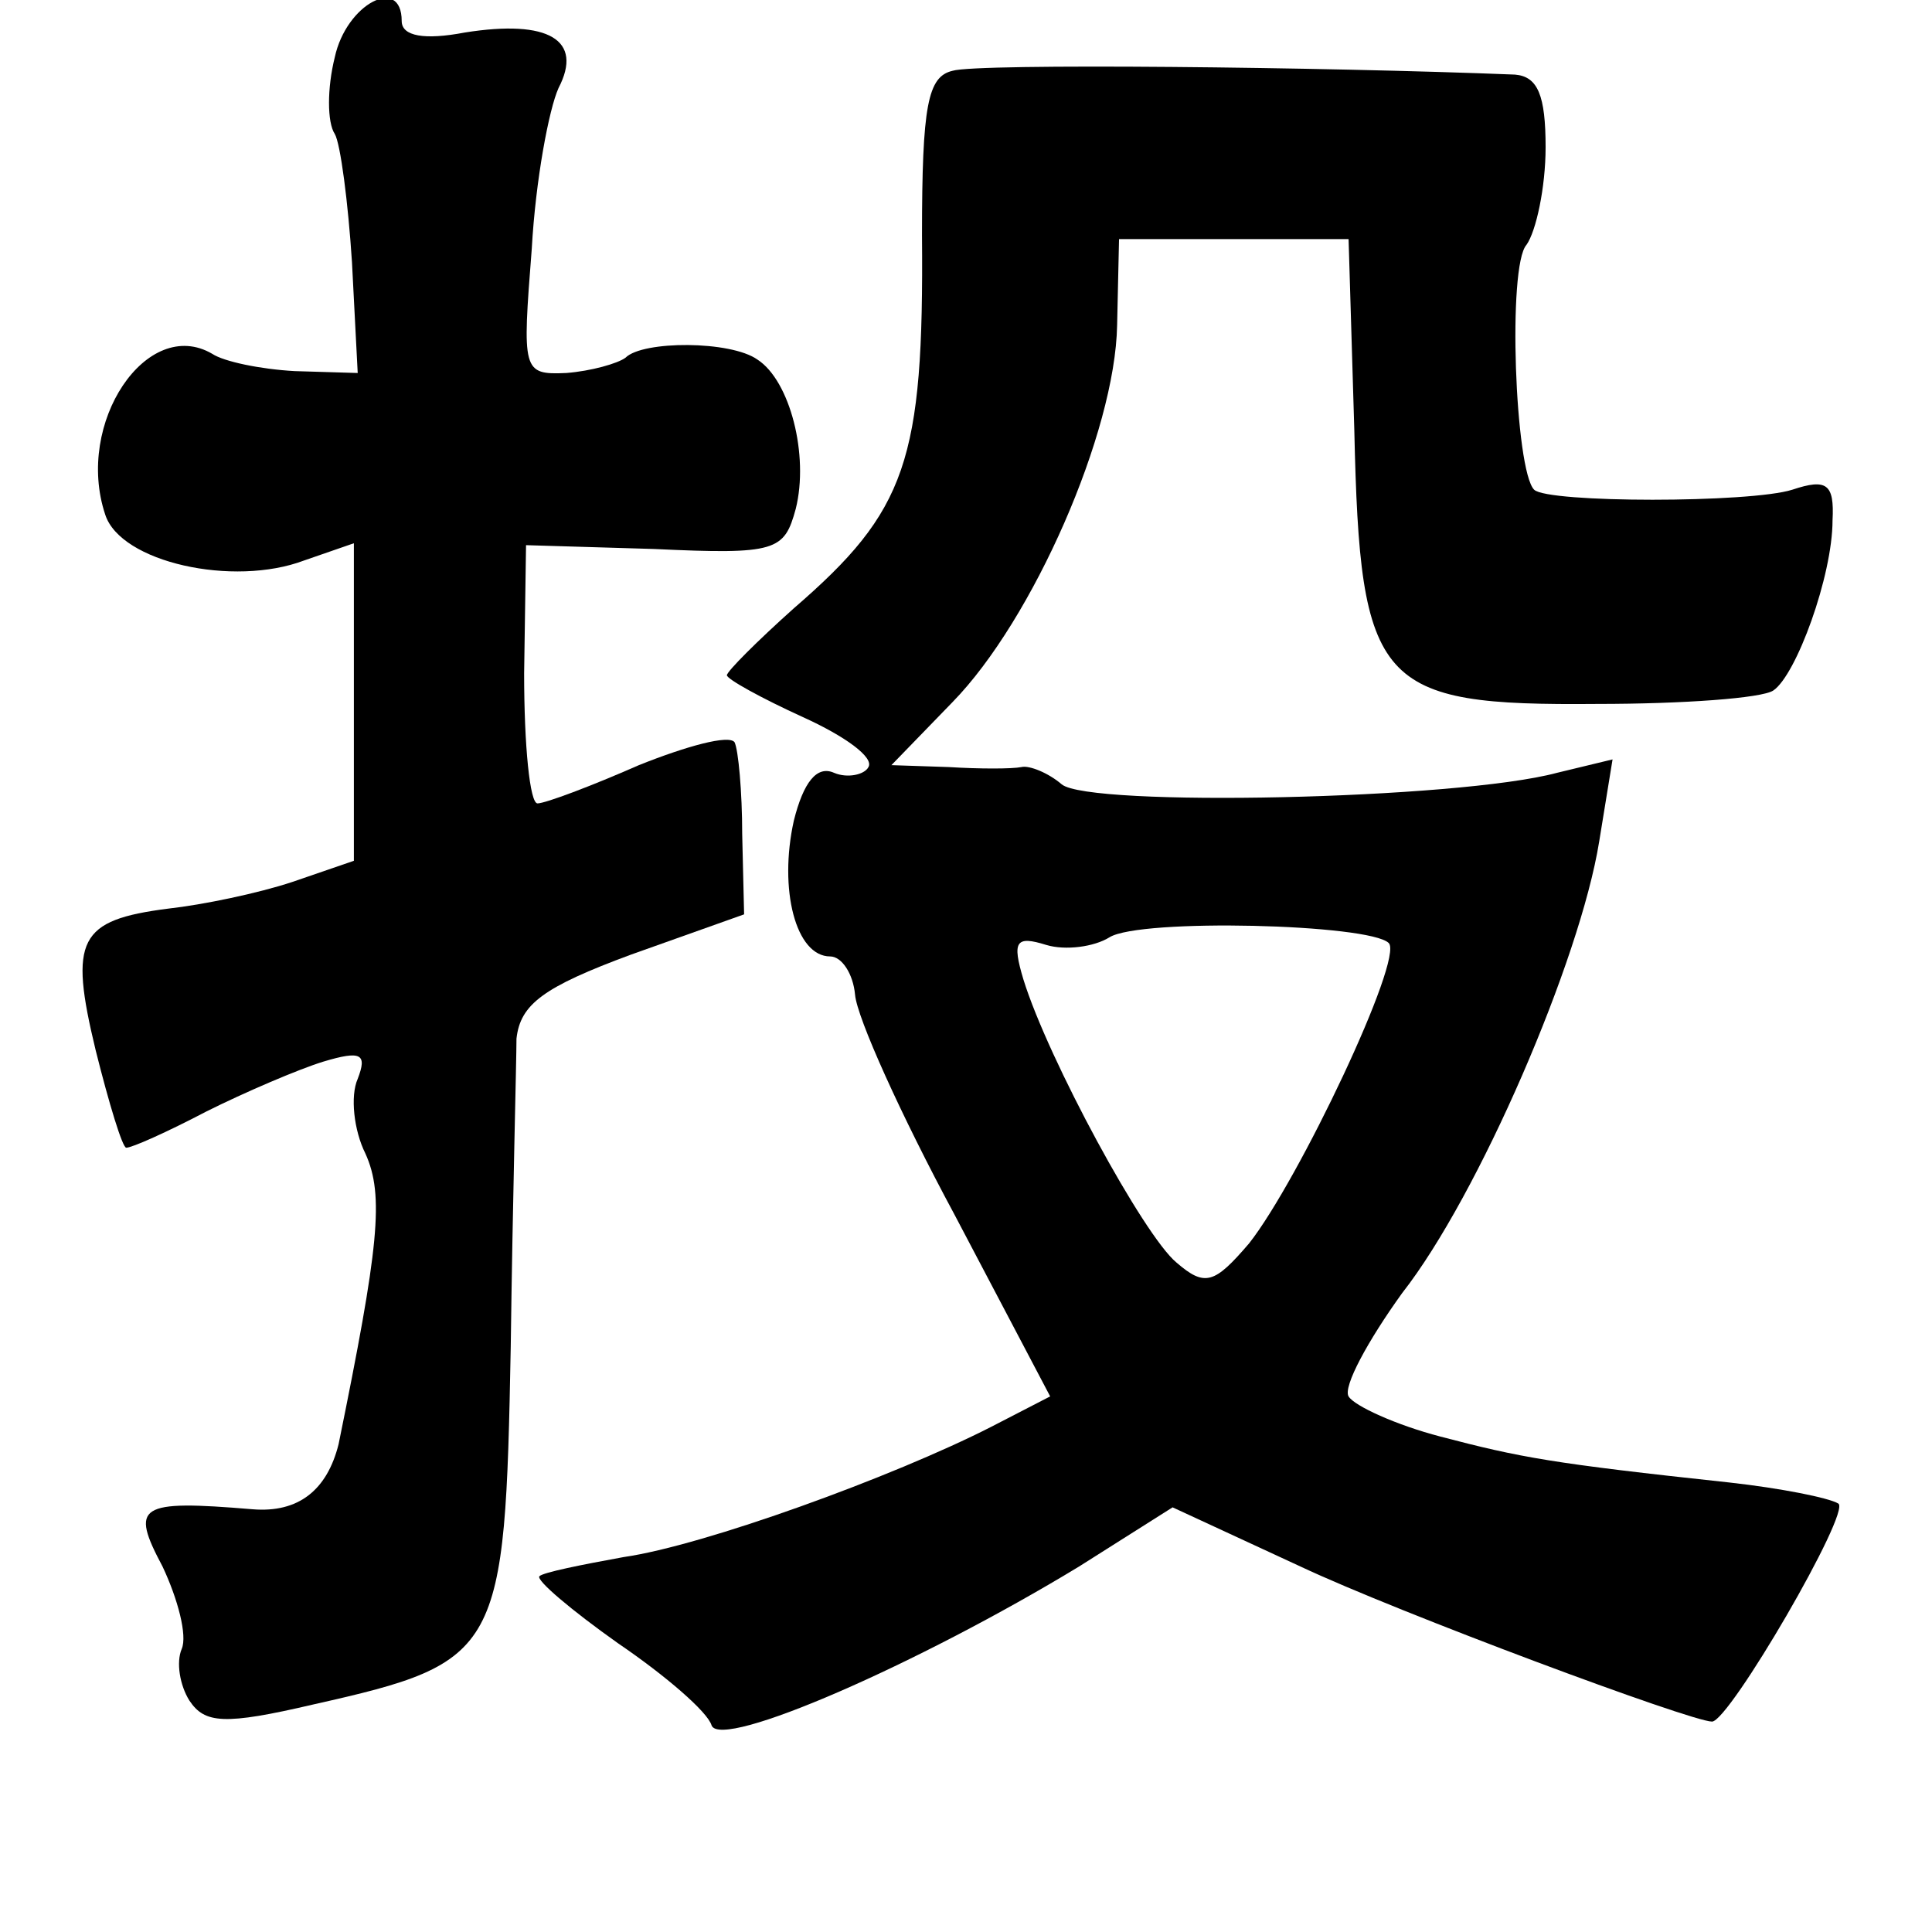 <?xml version="1.0" standalone="no"?>
<!DOCTYPE svg PUBLIC "-//W3C//DTD SVG 20010904//EN"
 "http://www.w3.org/TR/2001/REC-SVG-20010904/DTD/svg10.dtd">
<svg version="1.0" xmlns="http://www.w3.org/2000/svg"
 width="101pt" height="101pt" viewBox="0 0 101 101"
 preserveAspectRatio="xMidYMid meet">
<g transform="translate(0,101) scale(0.1,-0.1)"
fill="#000000" stroke="none">
<path d="M175 980 c-4 -16 -4 -34 0 -40 3 -5 7 -36 9 -67 l3 -58 -33 1 c-18 1
-37 5 -43 9 -34 20 -72 -36 -56 -84 8 -25 67 -38 104 -24 l26 9 0 -83 0 -83
-32 -11 c-18 -6 -47 -12 -65 -14 -47 -6 -52 -16 -38 -74 7 -28 14 -51 16 -51
3 0 21 8 42 19 20 10 48 22 61 26 20 6 23 4 18 -9 -4 -9 -2 -27 4 -39 10 -22
7 -49 -14 -152 -6 -24 -21 -36 -45 -34 -60 5 -64 2 -47 -30 8 -17 13 -36 10
-43 -3 -7 -1 -19 4 -27 8 -12 18 -13 65 -2 98 22 100 27 103 187 1 77 3 149 3
161 2 18 14 27 60 44 l59 21 -1 42 c0 22 -2 44 -4 48 -3 4 -25 -2 -50 -12 -25
-11 -49 -20 -53 -20 -4 0 -7 30 -7 68 l1 67 67 -2 c64 -3 68 -1 74 21 7 28 -3
67 -20 78 -14 10 -60 10 -69 1 -4 -3 -18 -7 -31 -8 -23 -1 -23 1 -18 65 2 36
9 73 14 84 13 25 -5 36 -49 29 -21 -4 -33 -2 -33 6 0 24 -29 9 -35 -19z"/>
<path d="M498 973 c-13 -3 -16 -18 -16 -86 1 -118 -8 -144 -67 -195 -19 -17
-35 -33 -35 -35 0 -2 18 -12 40 -22 22 -10 37 -21 34 -26 -2 -4 -11 -6 -18 -3
-9 4 -16 -5 -21 -25 -8 -36 1 -71 19 -71 6 0 12 -9 13 -20 1 -12 24 -63 52
-115 l50 -95 -31 -16 c-51 -26 -150 -62 -192 -68 -22 -4 -42 -8 -44 -10 -2 -2
17 -18 41 -35 25 -17 47 -36 49 -43 5 -13 108 32 192 83 l49 31 67 -31 c51
-24 204 -81 215 -81 9 0 73 110 66 114 -5 3 -30 8 -57 11 -93 10 -109 13 -151
24 -23 6 -45 16 -48 21 -3 5 10 29 28 54 40 51 93 174 103 236 l7 43 -29 -7
c-52 -14 -245 -18 -259 -6 -7 6 -17 10 -21 9 -5 -1 -22 -1 -38 0 l-30 1 32 33
c42 43 85 141 86 197 l1 45 60 0 60 0 3 -100 c3 -134 12 -144 127 -143 45 0
86 3 92 7 12 8 31 60 31 89 1 19 -3 22 -21 16 -22 -7 -128 -7 -135 0 -10 10
-14 117 -4 128 5 7 10 30 10 51 0 27 -4 37 -16 38 -100 4 -281 6 -294 2z m228
-456 c8 -8 -47 -124 -73 -157 -18 -21 -23 -23 -38 -10 -17 14 -67 106 -80 148
-6 20 -4 23 12 18 10 -3 25 -1 33 4 16 10 136 7 146 -3z"/>
</g>
</svg>
